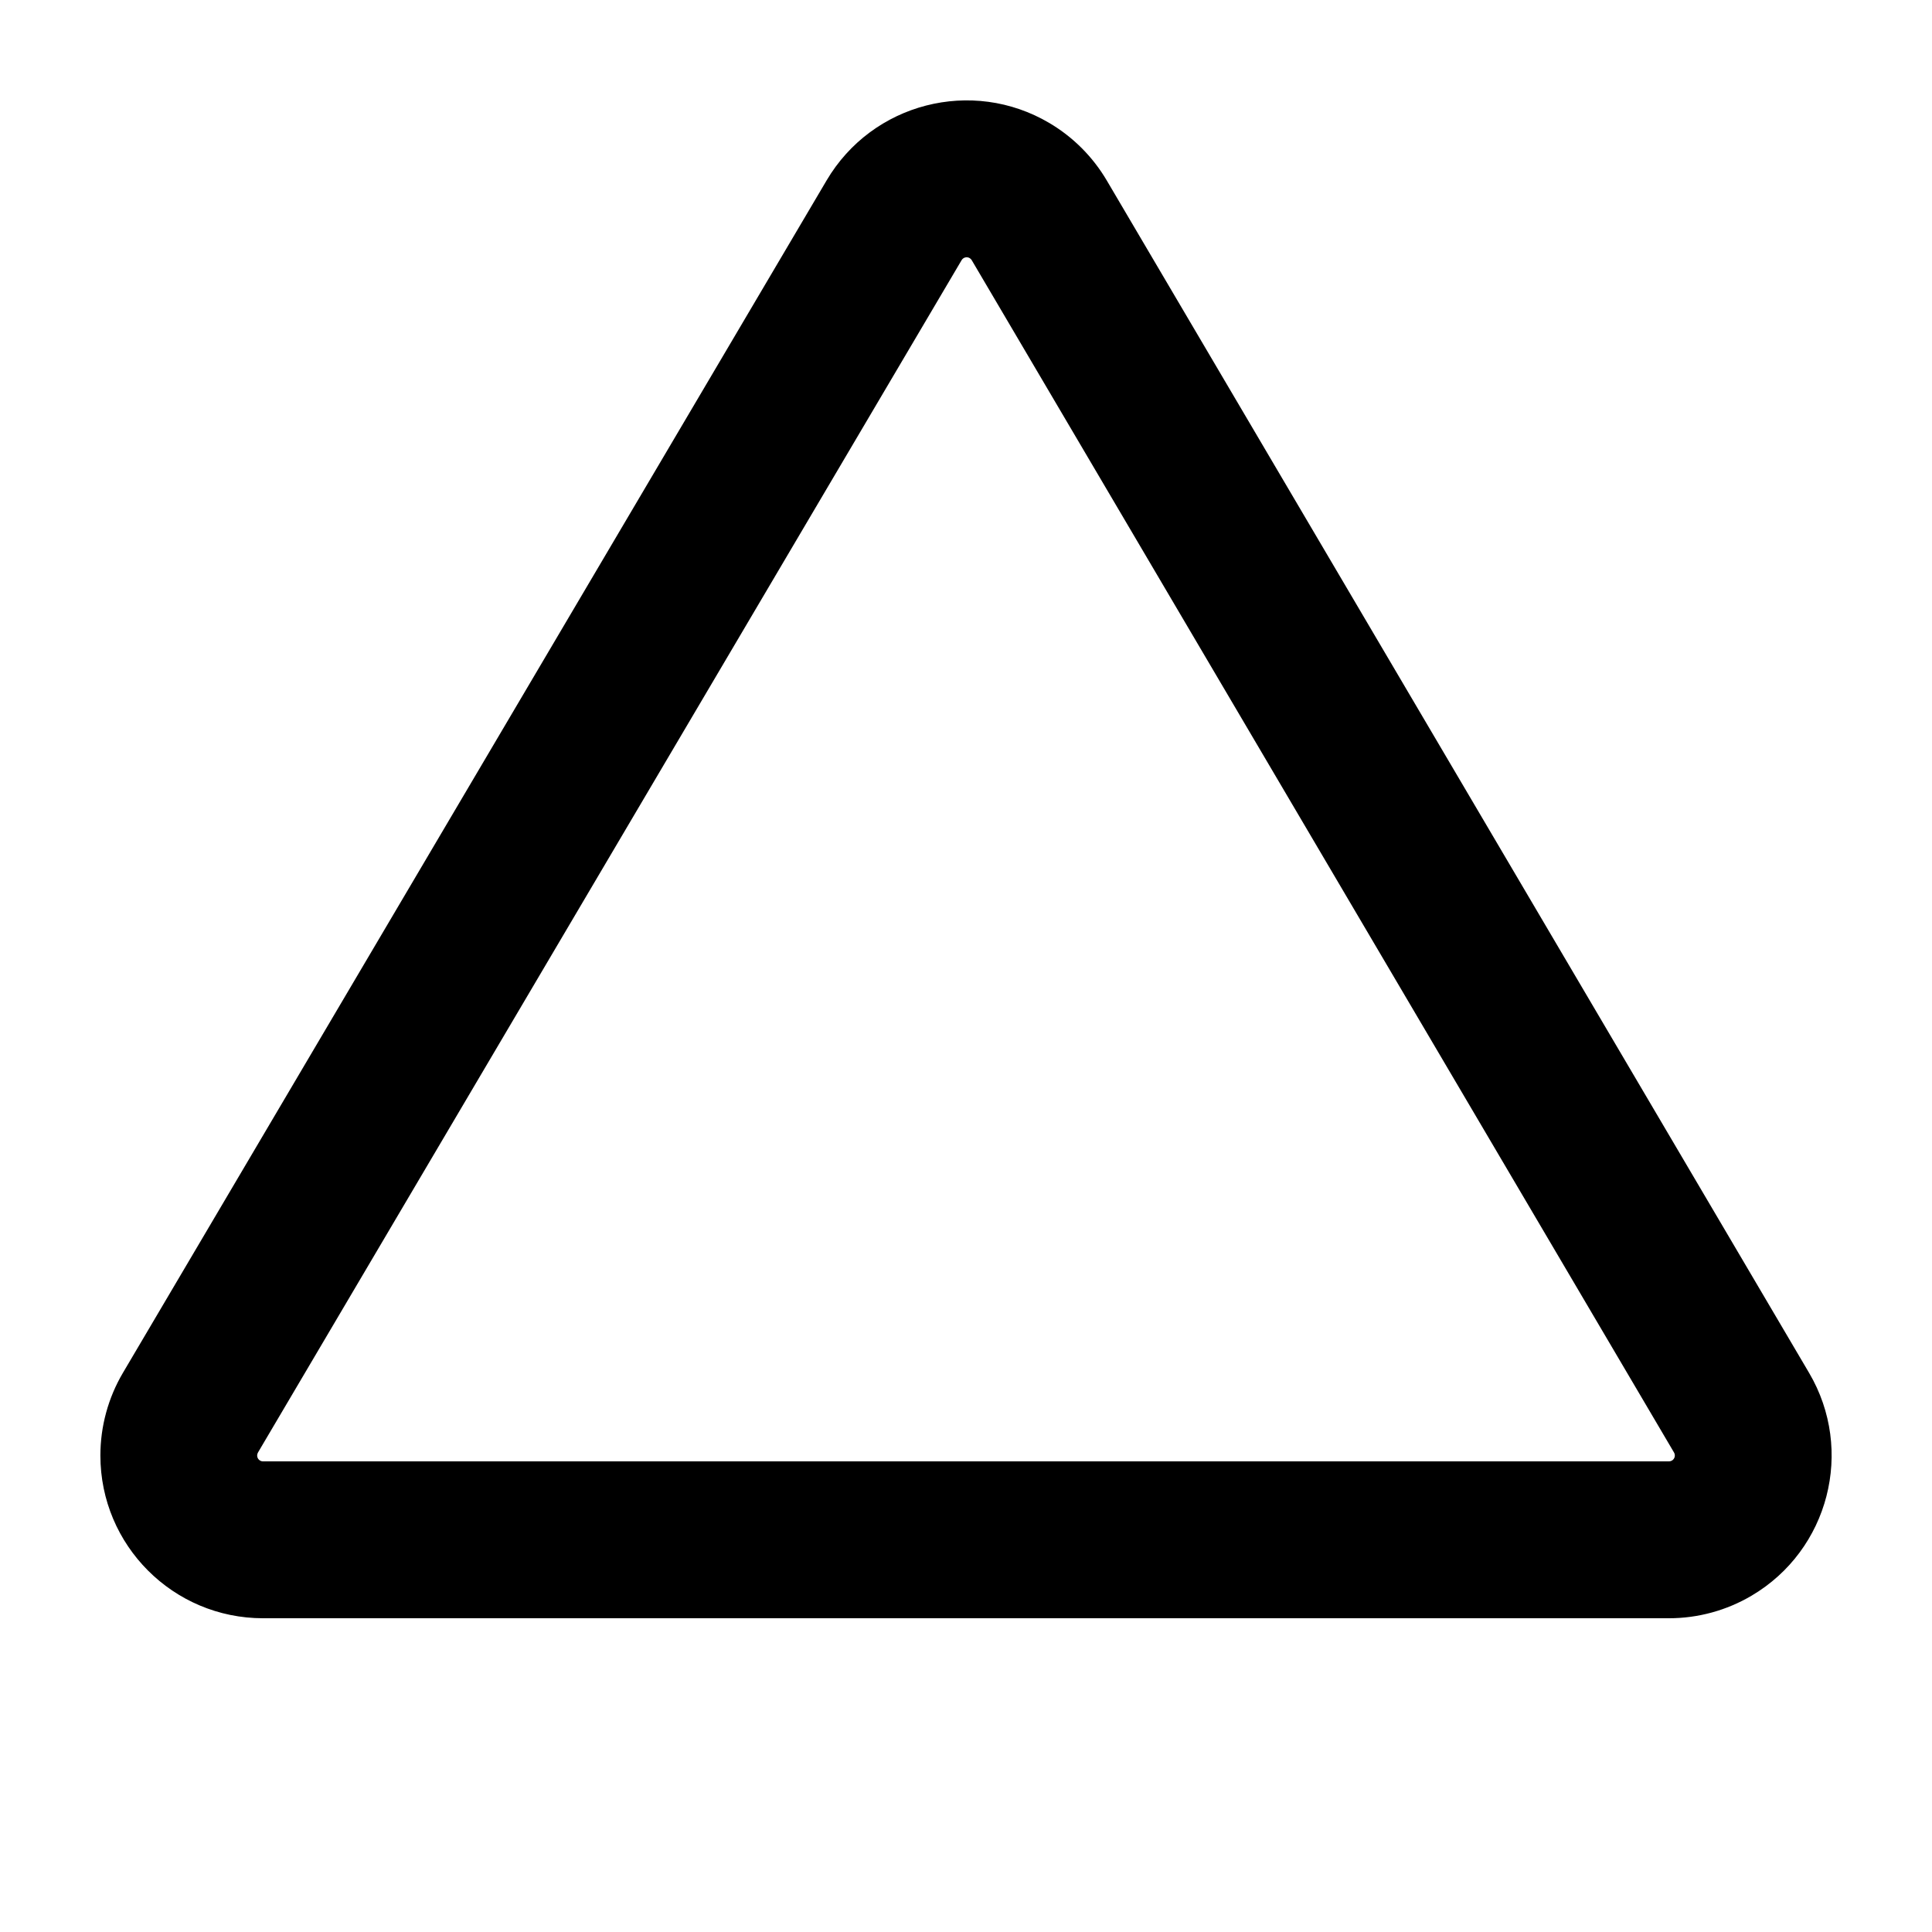<?xml version="1.0" encoding="UTF-8" standalone="no"?>
<!DOCTYPE svg PUBLIC "-//W3C//DTD SVG 1.1//EN" "http://www.w3.org/Graphics/SVG/1.1/DTD/svg11.dtd">
<!-- Created with Vectornator (http://vectornator.io/) -->
<svg height="960.0pt" stroke-miterlimit="10" style="fill-rule:nonzero;clip-rule:evenodd;stroke-linecap:round;stroke-linejoin:round;" version="1.1" viewBox="0 0 960 960" width="960.0pt" xml:space="preserve" xmlns="http://www.w3.org/2000/svg" xmlns:xlink="http://www.w3.org/1999/xlink">
<defs/>
<g id="Без-названия">
<path d="M49.88 723.229C49.88 767.892 86.066 804.099 130.702 804.099L829.295 804.099C843.727 804.099 857.897 800.232 870.331 792.9C908.786 770.223 921.588 720.647 898.924 682.168L549.962 89.702C543.02 77.915 533.202 68.083 521.427 61.126C482.991 38.417 433.432 51.185 410.738 89.644L61.106 682.111C53.757 694.566 49.88 708.765 49.88 723.229ZM127.78 723.229C127.78 722.707 127.92 722.193 128.186 721.743L477.816 129.276C478.639 127.886 480.429 127.424 481.819 128.247C482.244 128.498 482.598 128.852 482.849 129.279L831.812 721.745C832.63 723.135 832.168 724.927 830.777 725.748C830.328 726.012 829.816 726.152 829.295 726.152L130.702 726.152C129.089 726.152 127.78 724.844 127.78 723.229Z" fill="#000000" fill-rule="nonzero" opacity="1" stroke="none"/>
</g>
</svg>
